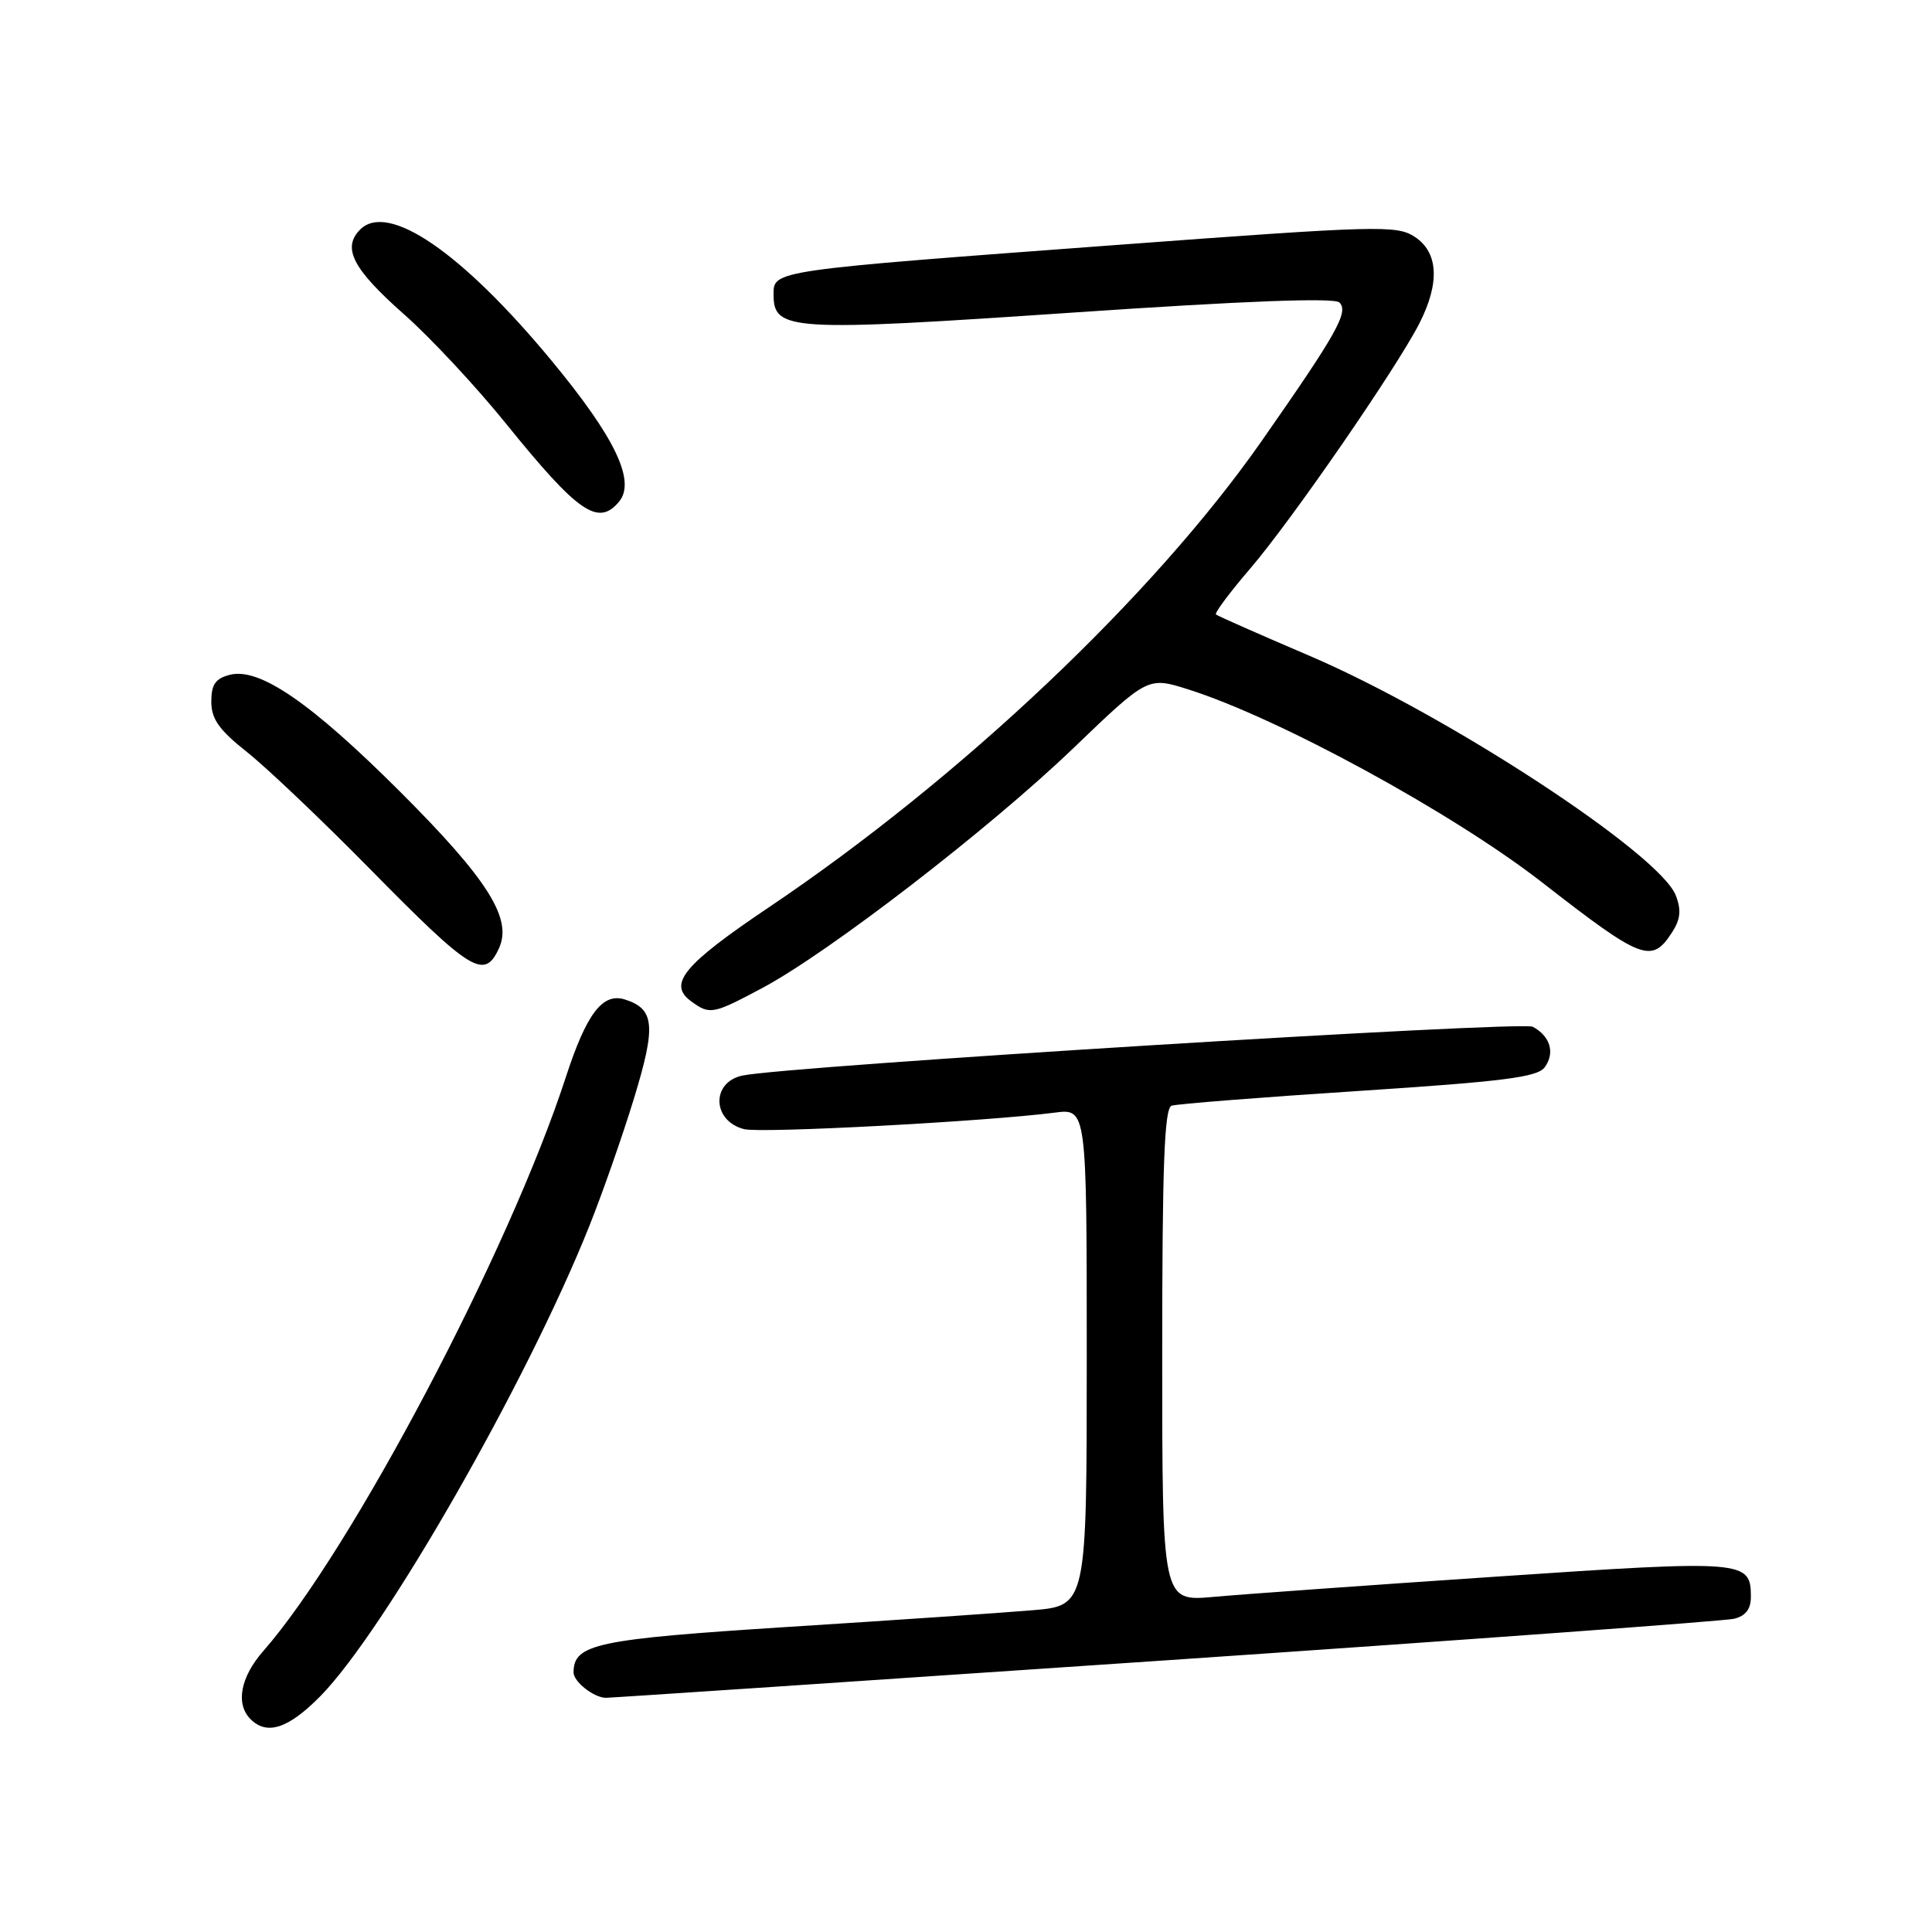<?xml version="1.0" encoding="UTF-8" standalone="no"?>
<!DOCTYPE svg PUBLIC "-//W3C//DTD SVG 1.1//EN" "http://www.w3.org/Graphics/SVG/1.1/DTD/svg11.dtd" >
<svg xmlns="http://www.w3.org/2000/svg" xmlns:xlink="http://www.w3.org/1999/xlink" version="1.1" viewBox="0 0 256 256">
 <g >
 <path fill="currentColor"
d=" M 42.45 224.75 C 50.96 216.10 69.82 183.15 78.07 162.50 C 79.83 158.10 82.51 150.45 84.02 145.50 C 86.95 135.91 86.74 133.69 82.81 132.44 C 79.84 131.50 77.72 134.30 74.96 142.77 C 67.46 165.81 46.56 205.45 34.88 218.78 C 31.85 222.24 31.19 225.79 33.20 227.80 C 35.38 229.98 38.21 229.05 42.45 224.75 Z  M 154.23 220.02 C 194.53 217.28 228.51 214.79 229.75 214.50 C 231.30 214.13 232.00 213.22 232.00 211.60 C 232.00 206.74 231.30 206.68 198.30 208.91 C 181.36 210.05 164.46 211.26 160.75 211.60 C 154.00 212.20 154.00 212.20 154.00 179.57 C 154.00 154.36 154.28 146.84 155.25 146.51 C 155.94 146.28 167.07 145.40 180.00 144.56 C 199.24 143.30 203.71 142.74 204.68 141.42 C 206.08 139.51 205.42 137.30 203.10 136.05 C 201.61 135.25 104.13 141.27 98.36 142.52 C 94.19 143.42 94.37 148.55 98.61 149.62 C 100.88 150.19 130.70 148.60 139.75 147.43 C 144.00 146.88 144.00 146.88 144.00 179.82 C 144.00 212.77 144.00 212.77 136.75 213.37 C 132.76 213.71 118.25 214.70 104.50 215.57 C 79.00 217.20 76.00 217.83 76.00 221.61 C 76.00 222.82 78.62 224.90 80.23 224.97 C 80.63 224.99 113.93 222.76 154.23 220.02 Z  M 101.00 130.92 C 109.82 126.22 131.08 109.83 142.17 99.19 C 152.09 89.66 152.09 89.66 157.42 91.34 C 169.42 95.13 192.48 107.70 204.36 116.94 C 217.52 127.19 218.84 127.70 221.50 123.63 C 222.67 121.85 222.81 120.63 222.06 118.67 C 219.97 113.16 191.76 94.70 173.50 86.89 C 166.90 84.07 161.33 81.61 161.12 81.42 C 160.91 81.23 162.97 78.47 165.70 75.29 C 171.16 68.92 185.03 48.81 188.07 42.86 C 190.81 37.49 190.60 33.44 187.46 31.38 C 185.07 29.82 182.66 29.88 148.21 32.44 C 102.26 35.85 102.50 35.82 102.50 39.01 C 102.50 43.84 104.57 43.97 141.99 41.43 C 165.03 39.86 176.82 39.42 177.48 40.08 C 178.74 41.34 177.17 44.13 167.16 58.46 C 152.81 78.98 127.35 103.08 101.90 120.21 C 90.57 127.83 88.45 130.39 91.57 132.67 C 94.05 134.49 94.43 134.42 101.00 130.92 Z  M 66.13 125.62 C 67.91 121.71 64.61 116.49 53.03 104.92 C 41.22 93.13 34.39 88.43 30.48 89.41 C 28.55 89.90 28.00 90.68 28.00 92.97 C 28.00 95.27 29.02 96.71 32.75 99.67 C 35.36 101.74 42.67 108.69 49.00 115.12 C 62.51 128.85 64.19 129.88 66.13 125.62 Z  M 82.03 66.47 C 84.28 63.75 81.50 57.95 73.06 47.76 C 61.21 33.44 51.41 26.73 47.73 30.41 C 45.29 32.85 46.74 35.64 53.55 41.66 C 57.02 44.72 63.10 51.24 67.07 56.16 C 76.62 67.97 79.27 69.79 82.03 66.47 Z "/>
</g>
</svg>